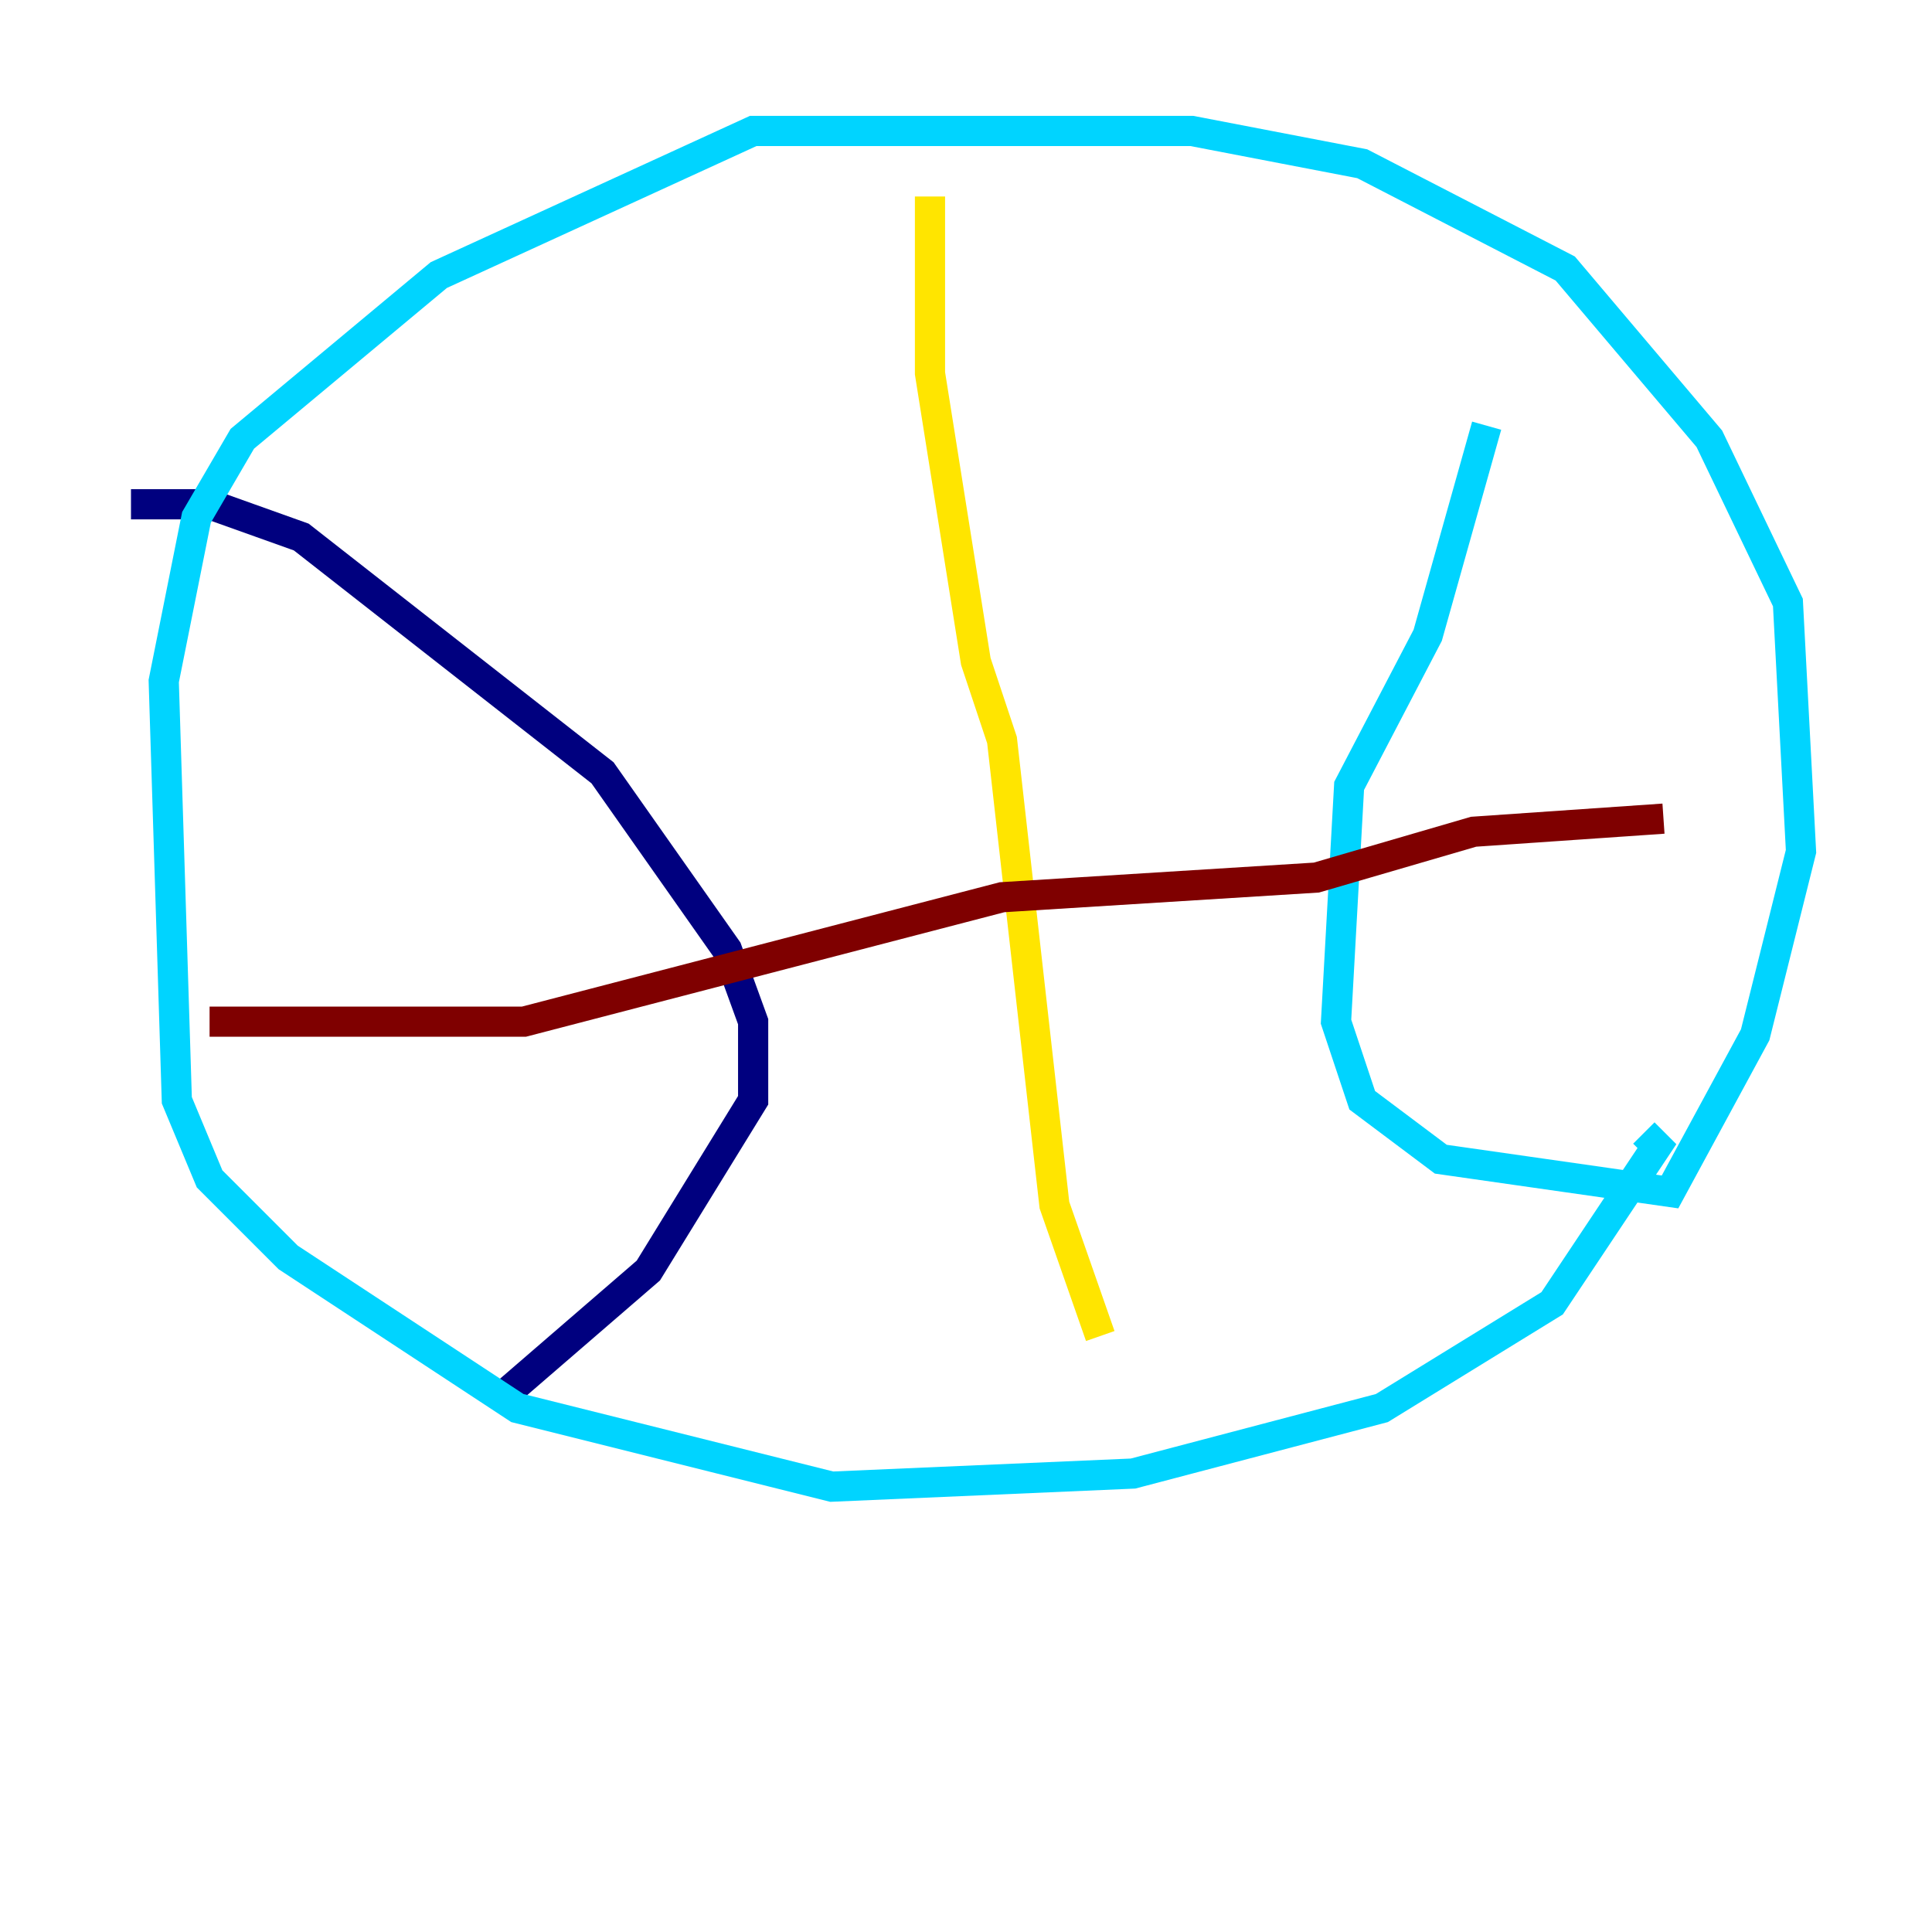 <?xml version="1.0" encoding="utf-8" ?>
<svg baseProfile="tiny" height="128" version="1.2" viewBox="0,0,128,128" width="128" xmlns="http://www.w3.org/2000/svg" xmlns:ev="http://www.w3.org/2001/xml-events" xmlns:xlink="http://www.w3.org/1999/xlink"><defs /><polyline fill="none" points="8.678,33.41 13.885,33.41 19.959,35.58 39.919,51.2 48.163,62.915 49.898,67.688 49.898,72.895 42.956,84.176 33.41,92.42" stroke="#00007f" stroke-width="2" /><polyline fill="none" points="98.495,28.203 94.59,42.088 89.383,52.068 88.515,67.688 90.251,72.895 95.458,76.8 110.644,78.969 116.285,68.556 119.322,56.407 118.454,39.919 113.248,29.071 103.702,17.79 90.251,10.848 78.969,8.678 49.898,8.678 29.071,18.224 16.054,29.071 13.017,34.278 10.848,45.125 11.715,72.895 13.885,78.102 19.091,83.308 34.278,93.288 55.105,98.495 75.064,97.627 91.552,93.288 102.834,86.346 109.776,75.932 108.909,75.064" stroke="#00d4ff" stroke-width="2" /><polyline fill="none" points="61.614,13.017 61.614,24.732 64.651,43.824 66.386,49.031 69.858,79.837 72.895,88.515" stroke="#ffe500" stroke-width="2" /><polyline fill="none" points="13.885,67.688 34.712,67.688 66.386,59.444 87.214,58.142 97.627,55.105 110.21,54.237" stroke="#7f0000" stroke-width="2" /></svg>